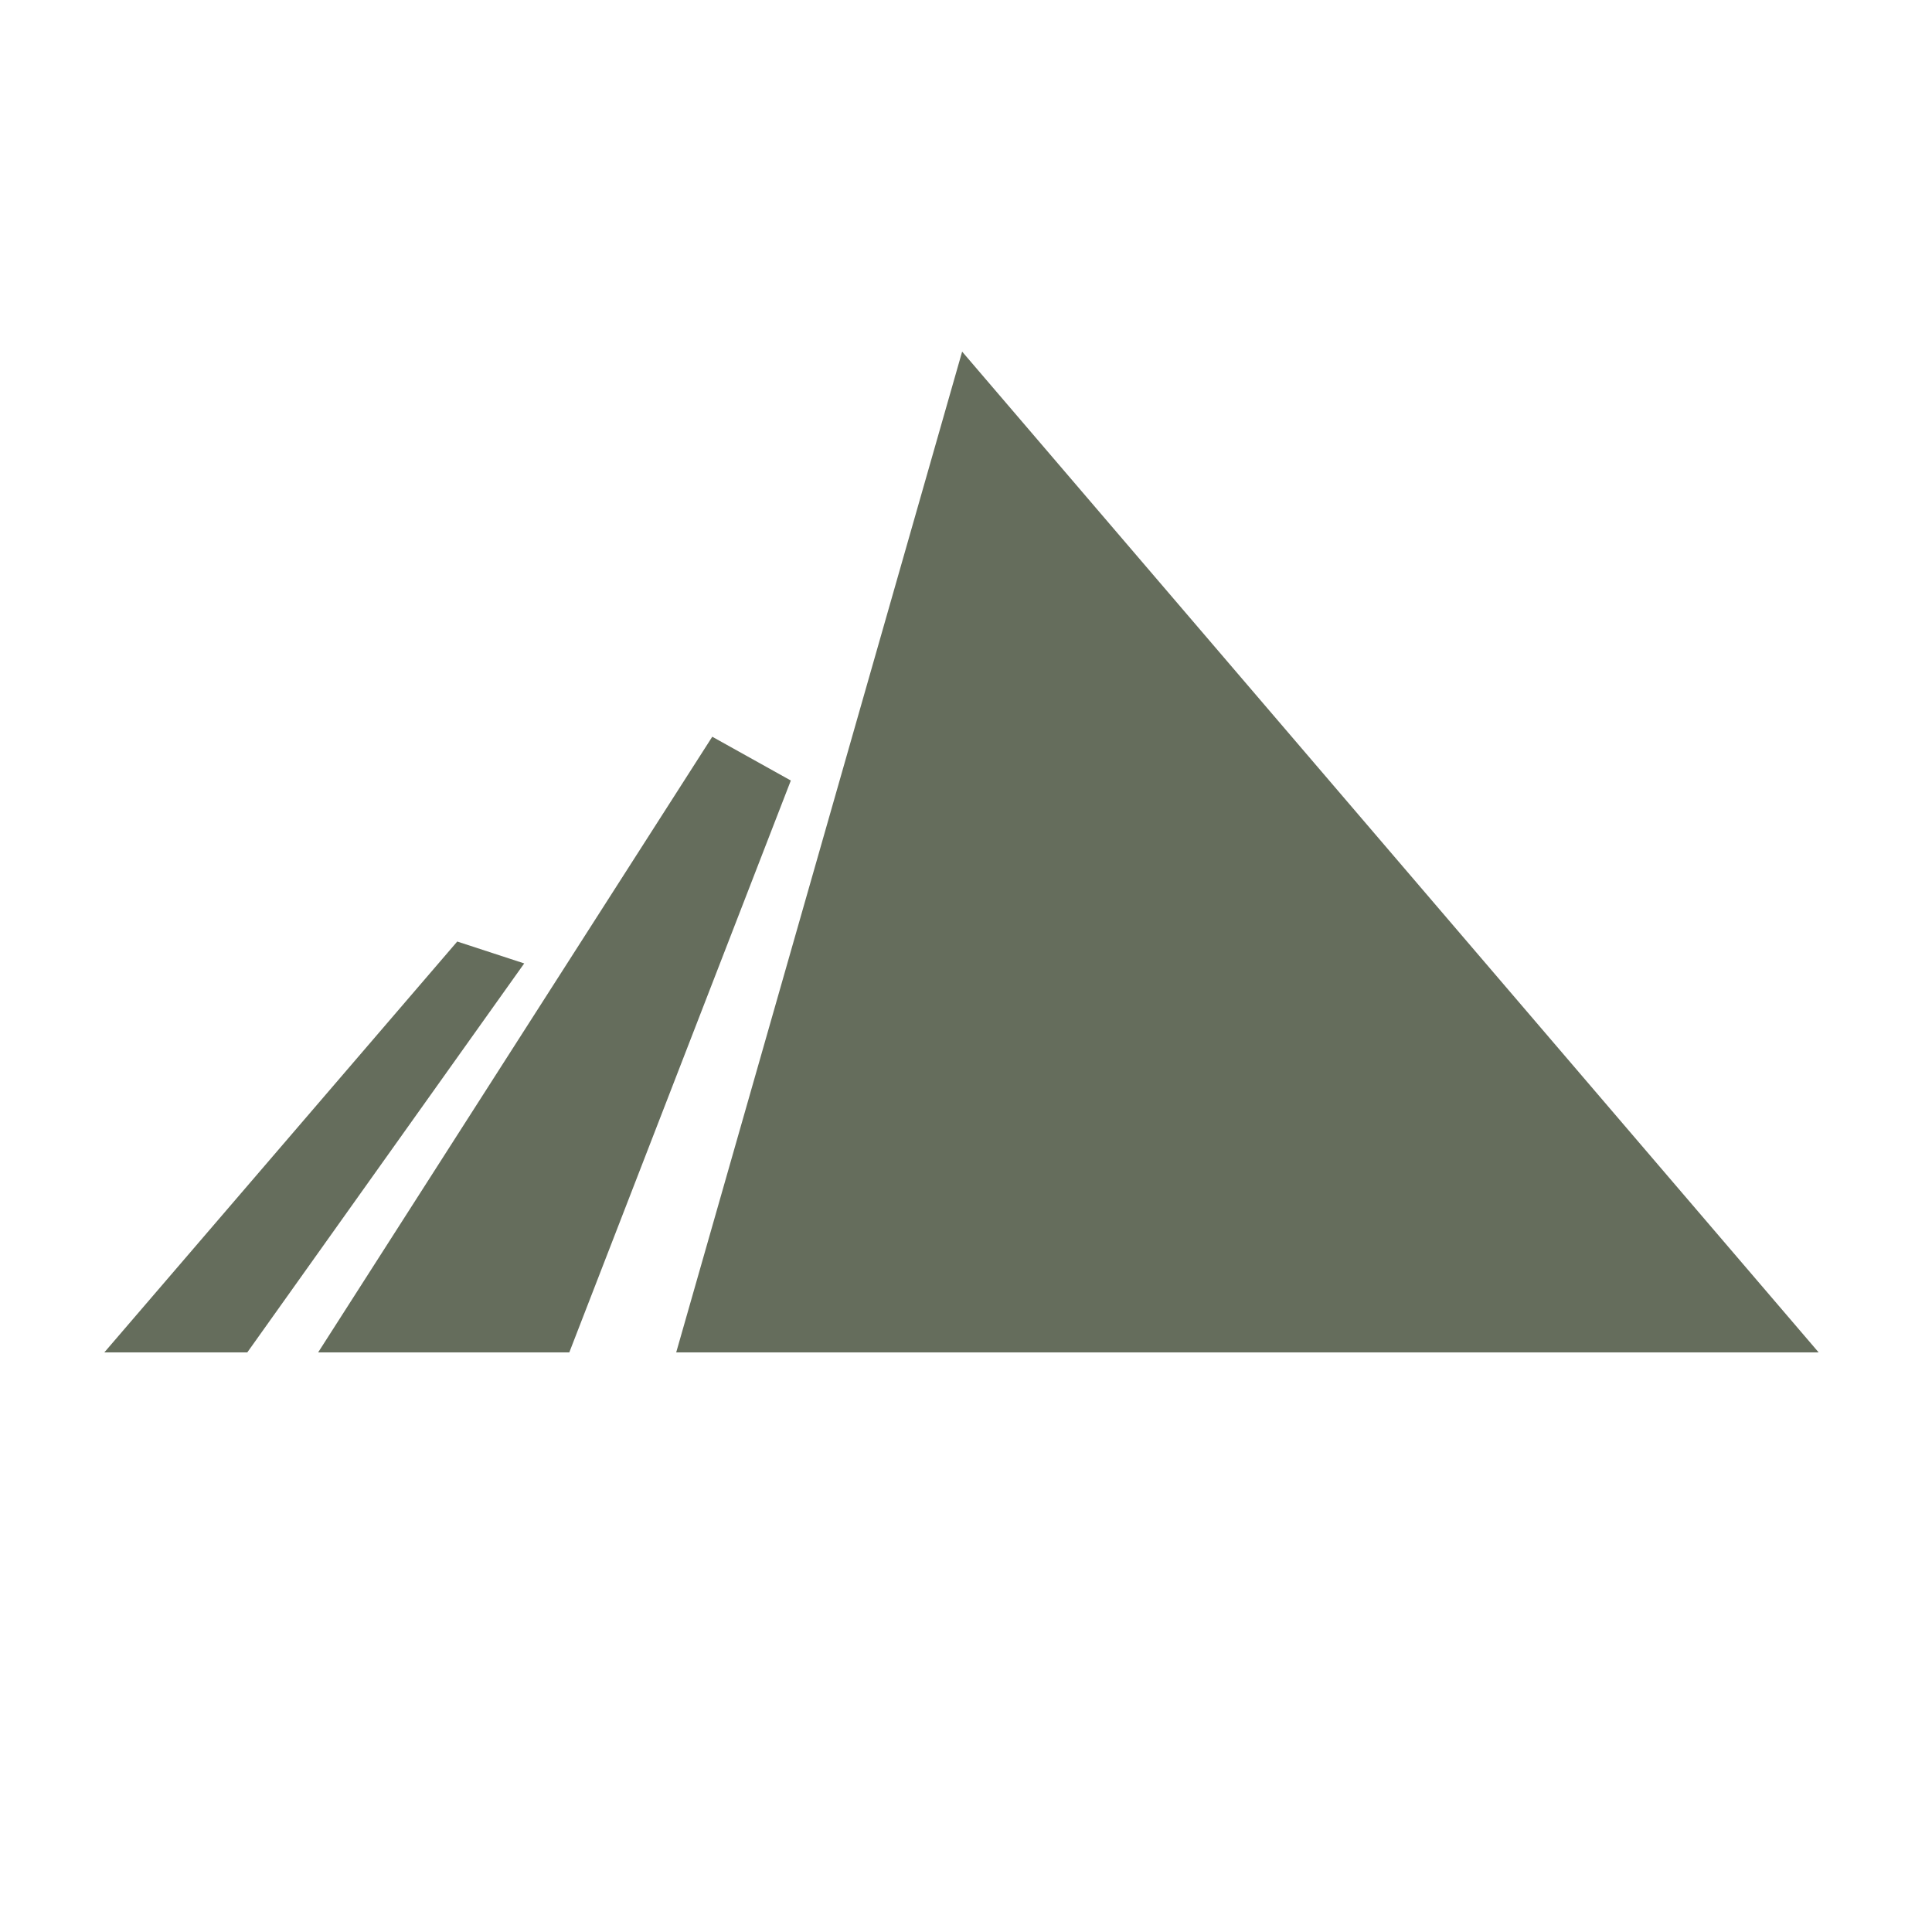 <?xml version="1.0" encoding="utf-8"?>
<!-- Generator: Adobe Illustrator 19.1.0, SVG Export Plug-In . SVG Version: 6.00 Build 0)  -->
<svg version="1.1" id="Layer_1" xmlns="http://www.w3.org/2000/svg" xmlns:xlink="http://www.w3.org/1999/xlink" x="0px" y="0px"
	 viewBox="-824 826 150 150" style="enable-background:new -824 826 150 150;" xml:space="preserve">
<style type="text/css">
	.st0{fill:#656D5C;}
</style>
<polygon class="st0" points="-749.3,853.3 -771.5,931 -682.8,931 "/>
<polygon class="st0" points="-768.7,883.2 -799.3,931 -779.8,931 -762.6,886.6 "/>
<polygon class="st0" points="-788.5,899.1 -815.9,931 -804.8,931 -783.3,900.8 "/>
</svg>
